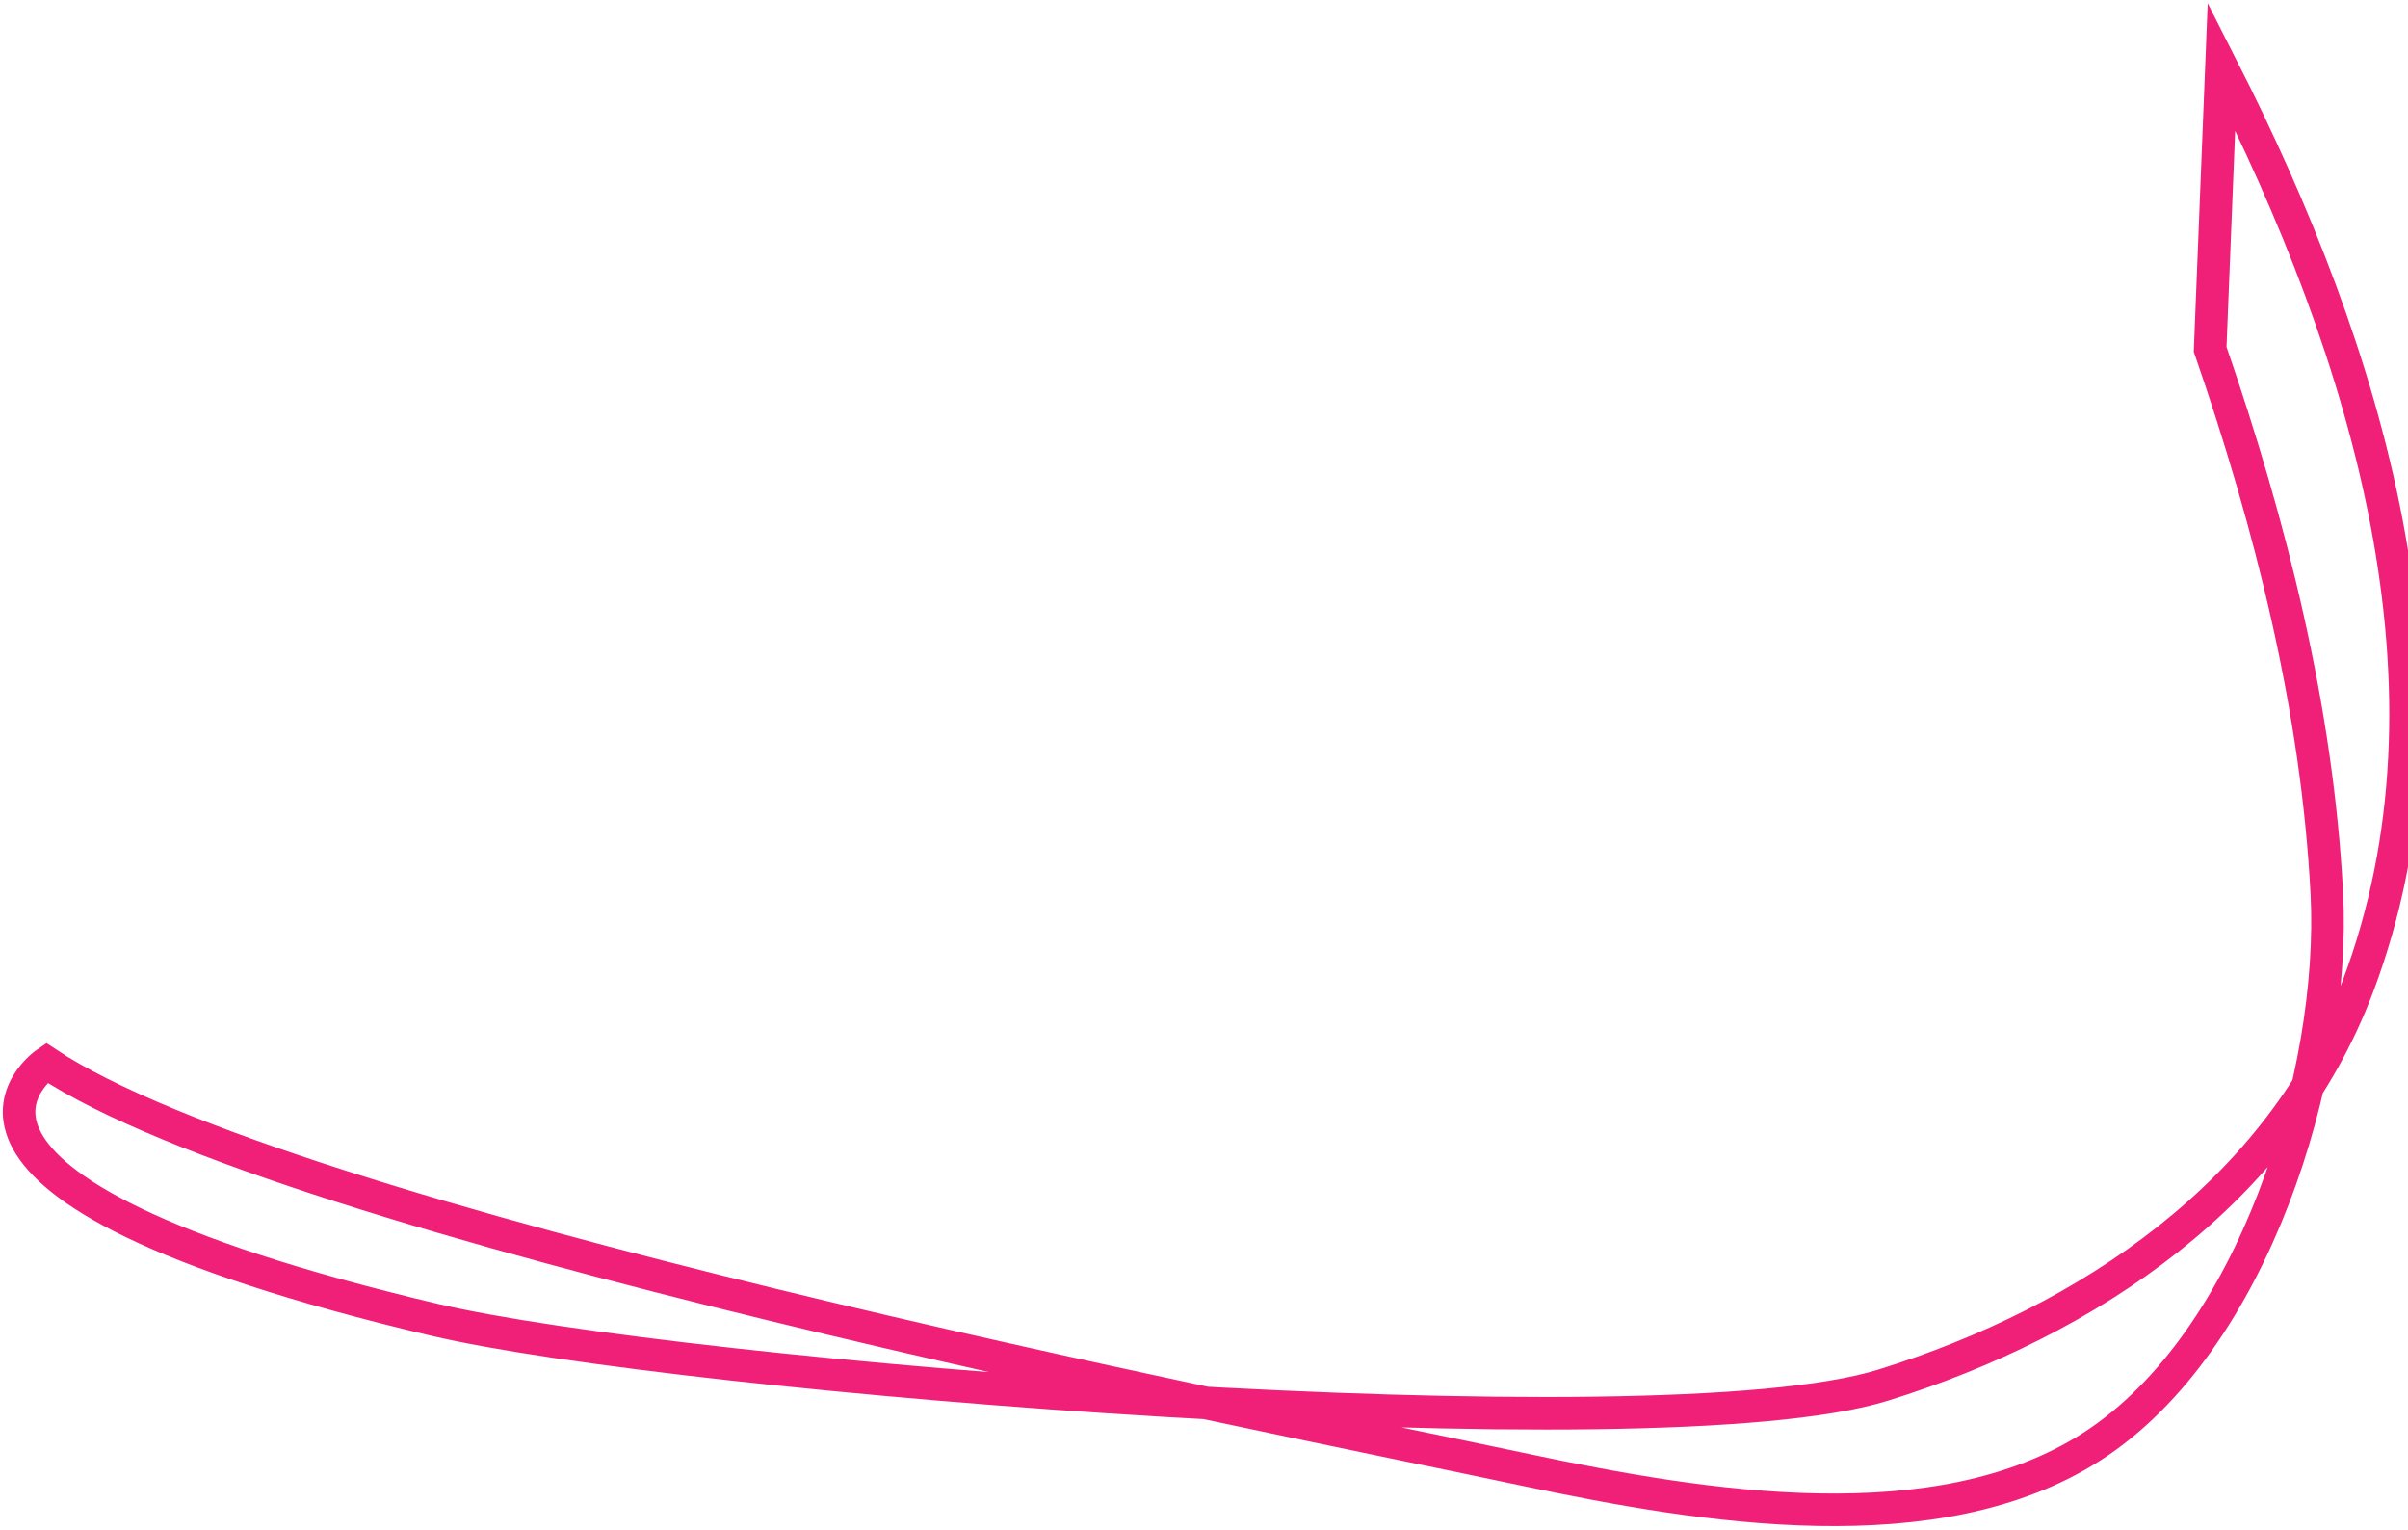 <svg width="592" height="376" viewBox="0 0 592 376" fill="none" xmlns="http://www.w3.org/2000/svg">
<path d="M546.14 16.281C582.18 87.135 607.264 169.499 579.63 242.553C560.61 292.834 513.582 324.71 462.932 340.445C406.86 357.864 166.563 338.495 106.766 324.362C-33.155 291.293 11.455 261.197 11.455 261.197C71.208 300.928 306.616 346.765 375.064 361.265C418.731 370.516 476.295 380.01 514.326 355.514C554.152 329.861 574.31 263.74 572.042 219.604C569.725 174.505 558.389 129.347 543.357 85.846L546.14 16.281Z" stroke="#F01F77" stroke-width="8"/>
</svg>
